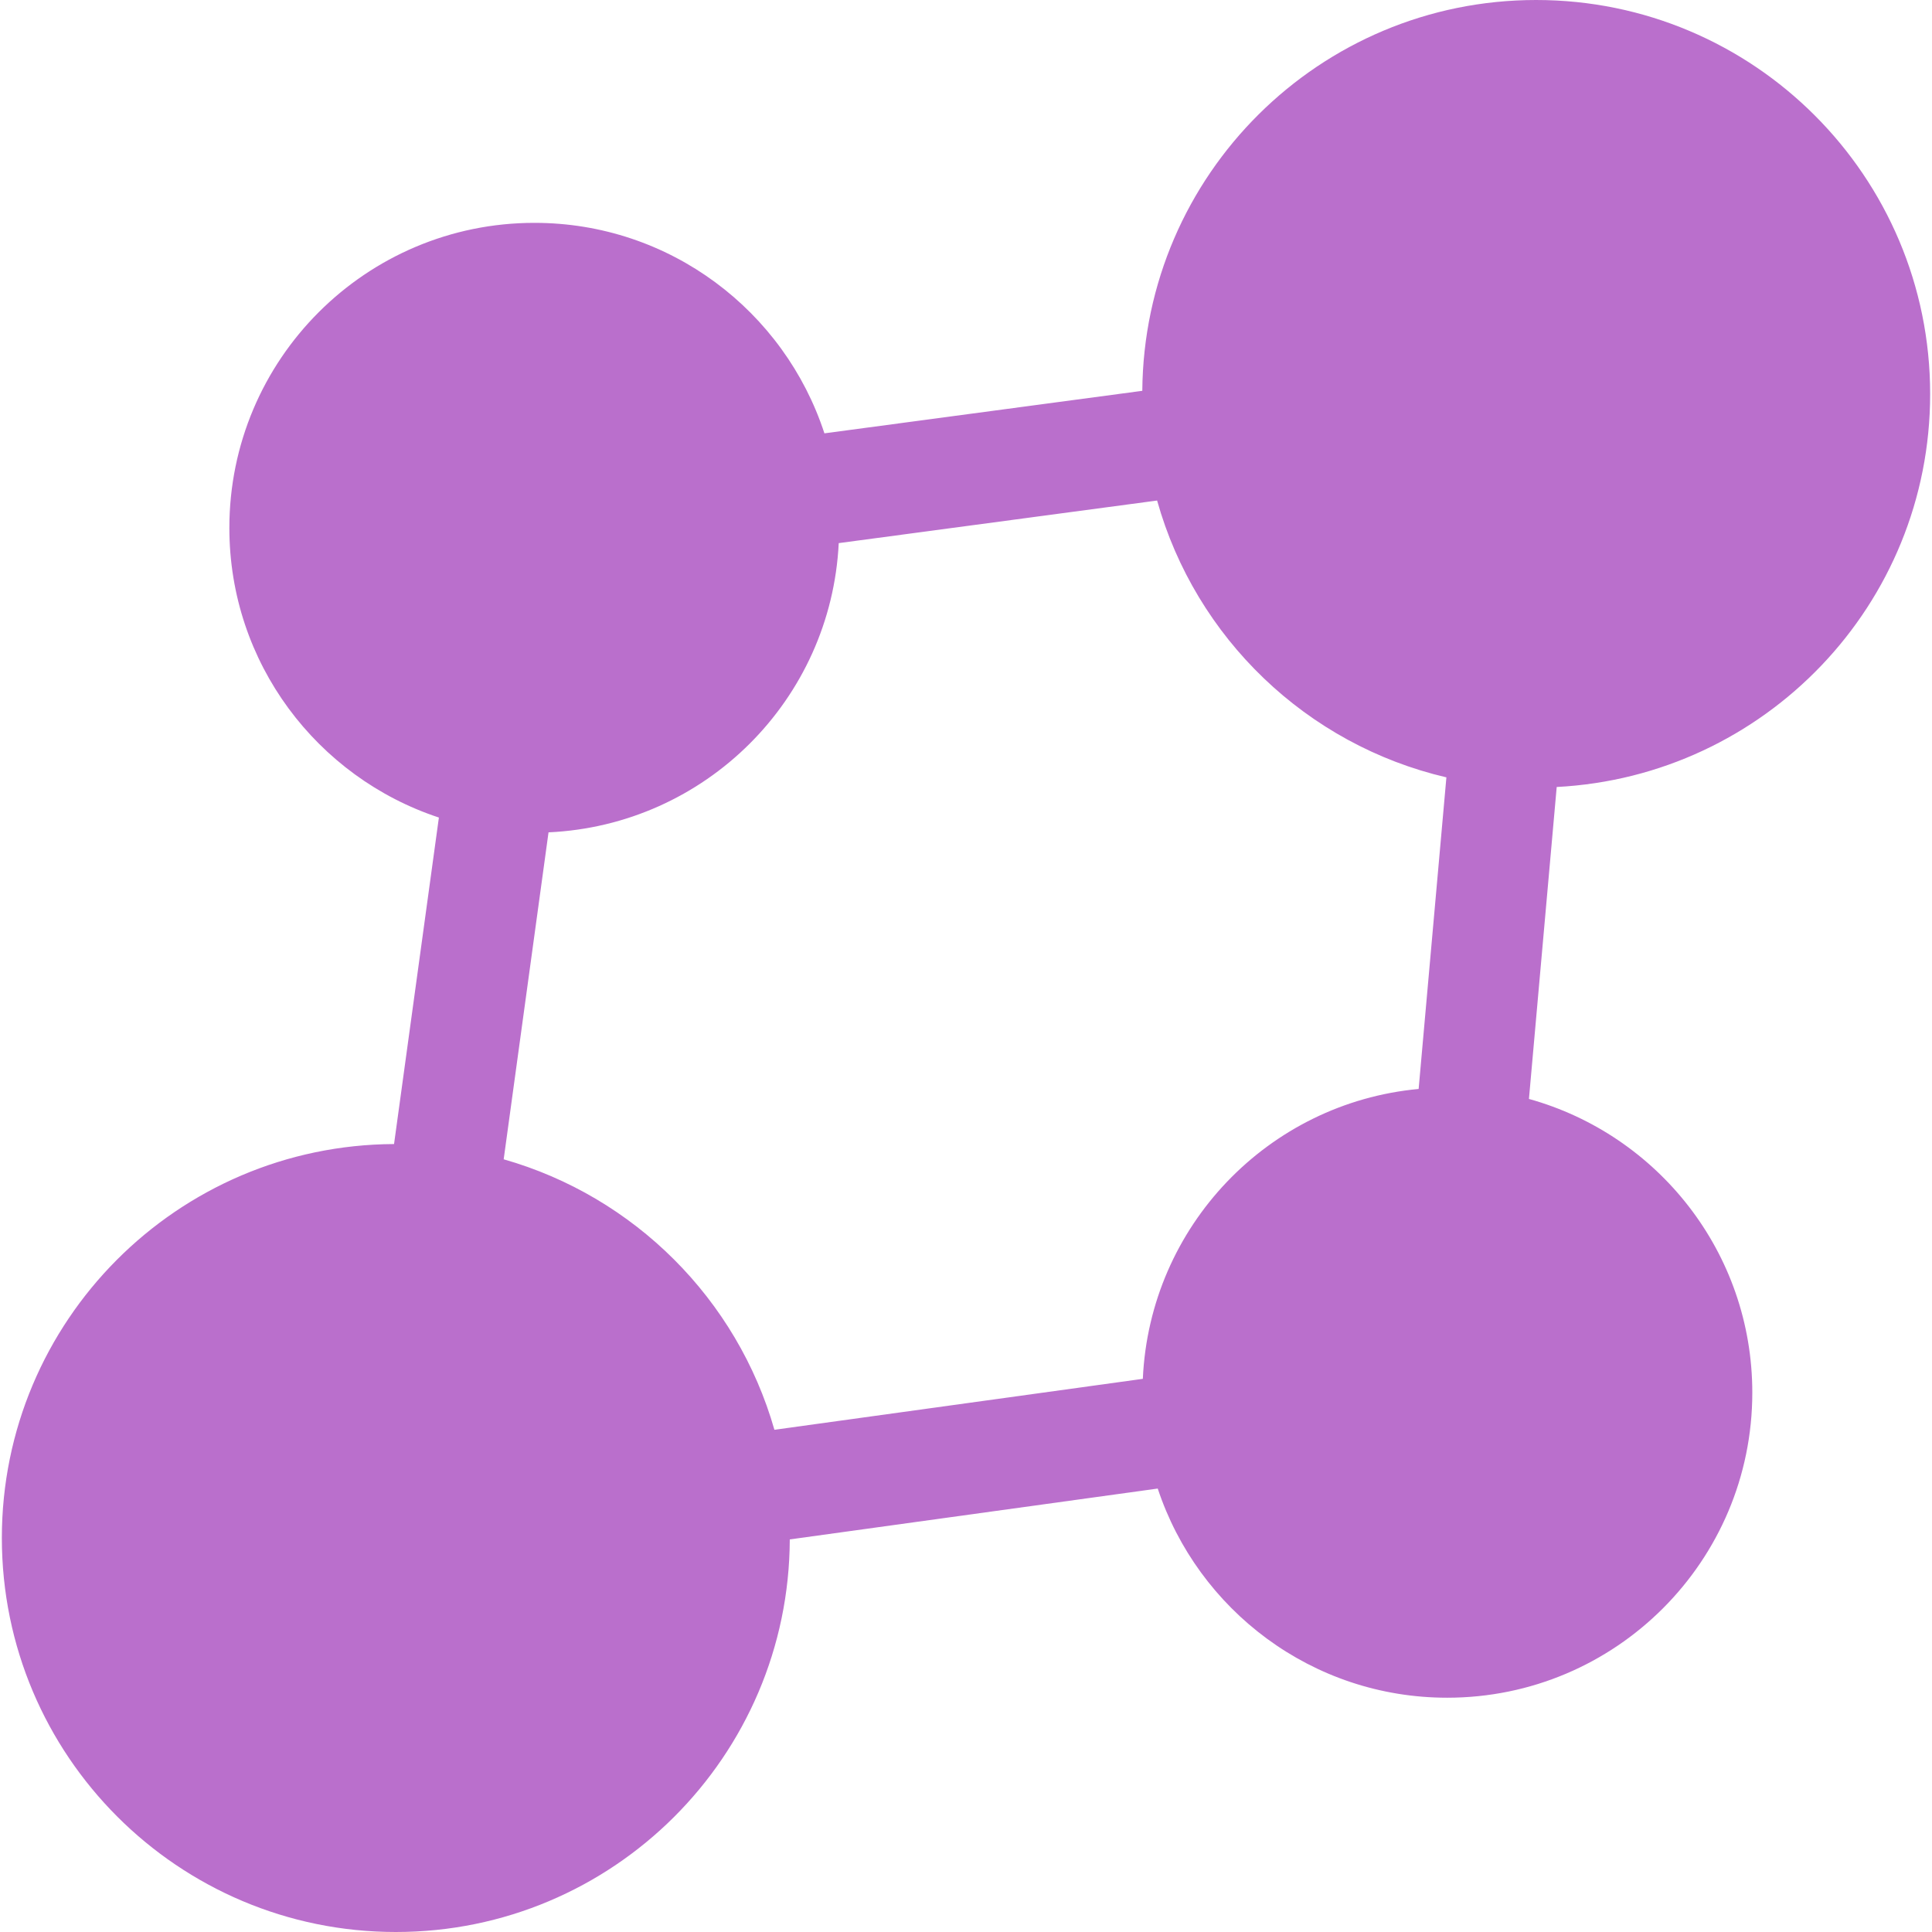 <?xml version="1.0" encoding="UTF-8" standalone="no"?>
<svg
   height="100px"
   width="100px"
   fill="#000000"
   version="1.1"
   x="0px"
   y="0px"
   viewBox="0 0 95 95"
   enable-background="new 0 0 95 95"
   xml:space="preserve"
   id="svg4"
   sodipodi:docname="soapbox.svg"
   inkscape:version="1.2.2 (b0a8486541, 2022-12-01)"
   xmlns:inkscape="http://www.inkscape.org/namespaces/inkscape"
   xmlns:sodipodi="http://sodipodi.sourceforge.net/DTD/sodipodi-0.dtd"
   xmlns="http://www.w3.org/2000/svg"
   xmlns:svg="http://www.w3.org/2000/svg"
   xmlns:rdf="http://www.w3.org/1999/02/22-rdf-syntax-ns#"
   xmlns:cc="http://creativecommons.org/ns#"
   xmlns:dc="http://purl.org/dc/elements/1.1/"><sodipodi:namedview
     id="namedview308"
     pagecolor="#ffffff"
     bordercolor="#000000"
     borderopacity="0.25"
     inkscape:showpageshadow="2"
     inkscape:pageopacity="0.0"
     inkscape:pagecheckerboard="0"
     inkscape:deskcolor="#d1d1d1"
     showgrid="false"
     inkscape:zoom="8.22"
     inkscape:cx="44.647202"
     inkscape:cy="50"
     inkscape:window-width="1920"
     inkscape:window-height="1000"
     inkscape:window-x="0"
     inkscape:window-y="30"
     inkscape:window-maximized="1"
     inkscape:current-layer="svg4" /><defs
     id="defs8" /><path
     d="M 94.909,19.374 C 94.909,8.674 86.235,0 75.534,0 64.888,0 56.254,8.591 56.169,19.217 L 40.538,21.308 C 38.577,15.301 32.94,10.958 26.28,10.958 c -8.284,0 -15.002,6.716 -15.002,15.002 0,6.642 4.321,12.267 10.303,14.24 L 19.376,56.255 C 8.716,56.304 0.091,64.955 0.091,75.625 0.091,86.325 8.765,95 19.466,95 30.143,95 38.797,86.362 38.835,75.696 l 18.093,-2.501 c 1.979,5.972 7.598,10.285 14.234,10.285 8.284,0 15.002,-6.716 15.002,-15.002 0,-6.891 -4.652,-12.682 -10.983,-14.441 l 1.365,-15.339 C 86.775,38.168 94.909,29.732 94.909,19.374 Z M 56.194,67.8 38.079,70.305 C 36.245,63.883 31.191,58.833 24.767,57.005 l 2.205,-16.077 c 7.713,-0.354 13.892,-6.516 14.27,-14.222 l 15.655,-2.094 c 1.894,6.757 7.351,12.009 14.225,13.612 l -1.365,15.322 c -7.4,0.688 -13.224,6.753 -13.562,14.254 z"
     id="path2"
     style="fill:#ba6fcc;fill-opacity:1;stroke-width:1.089" /></svg>
